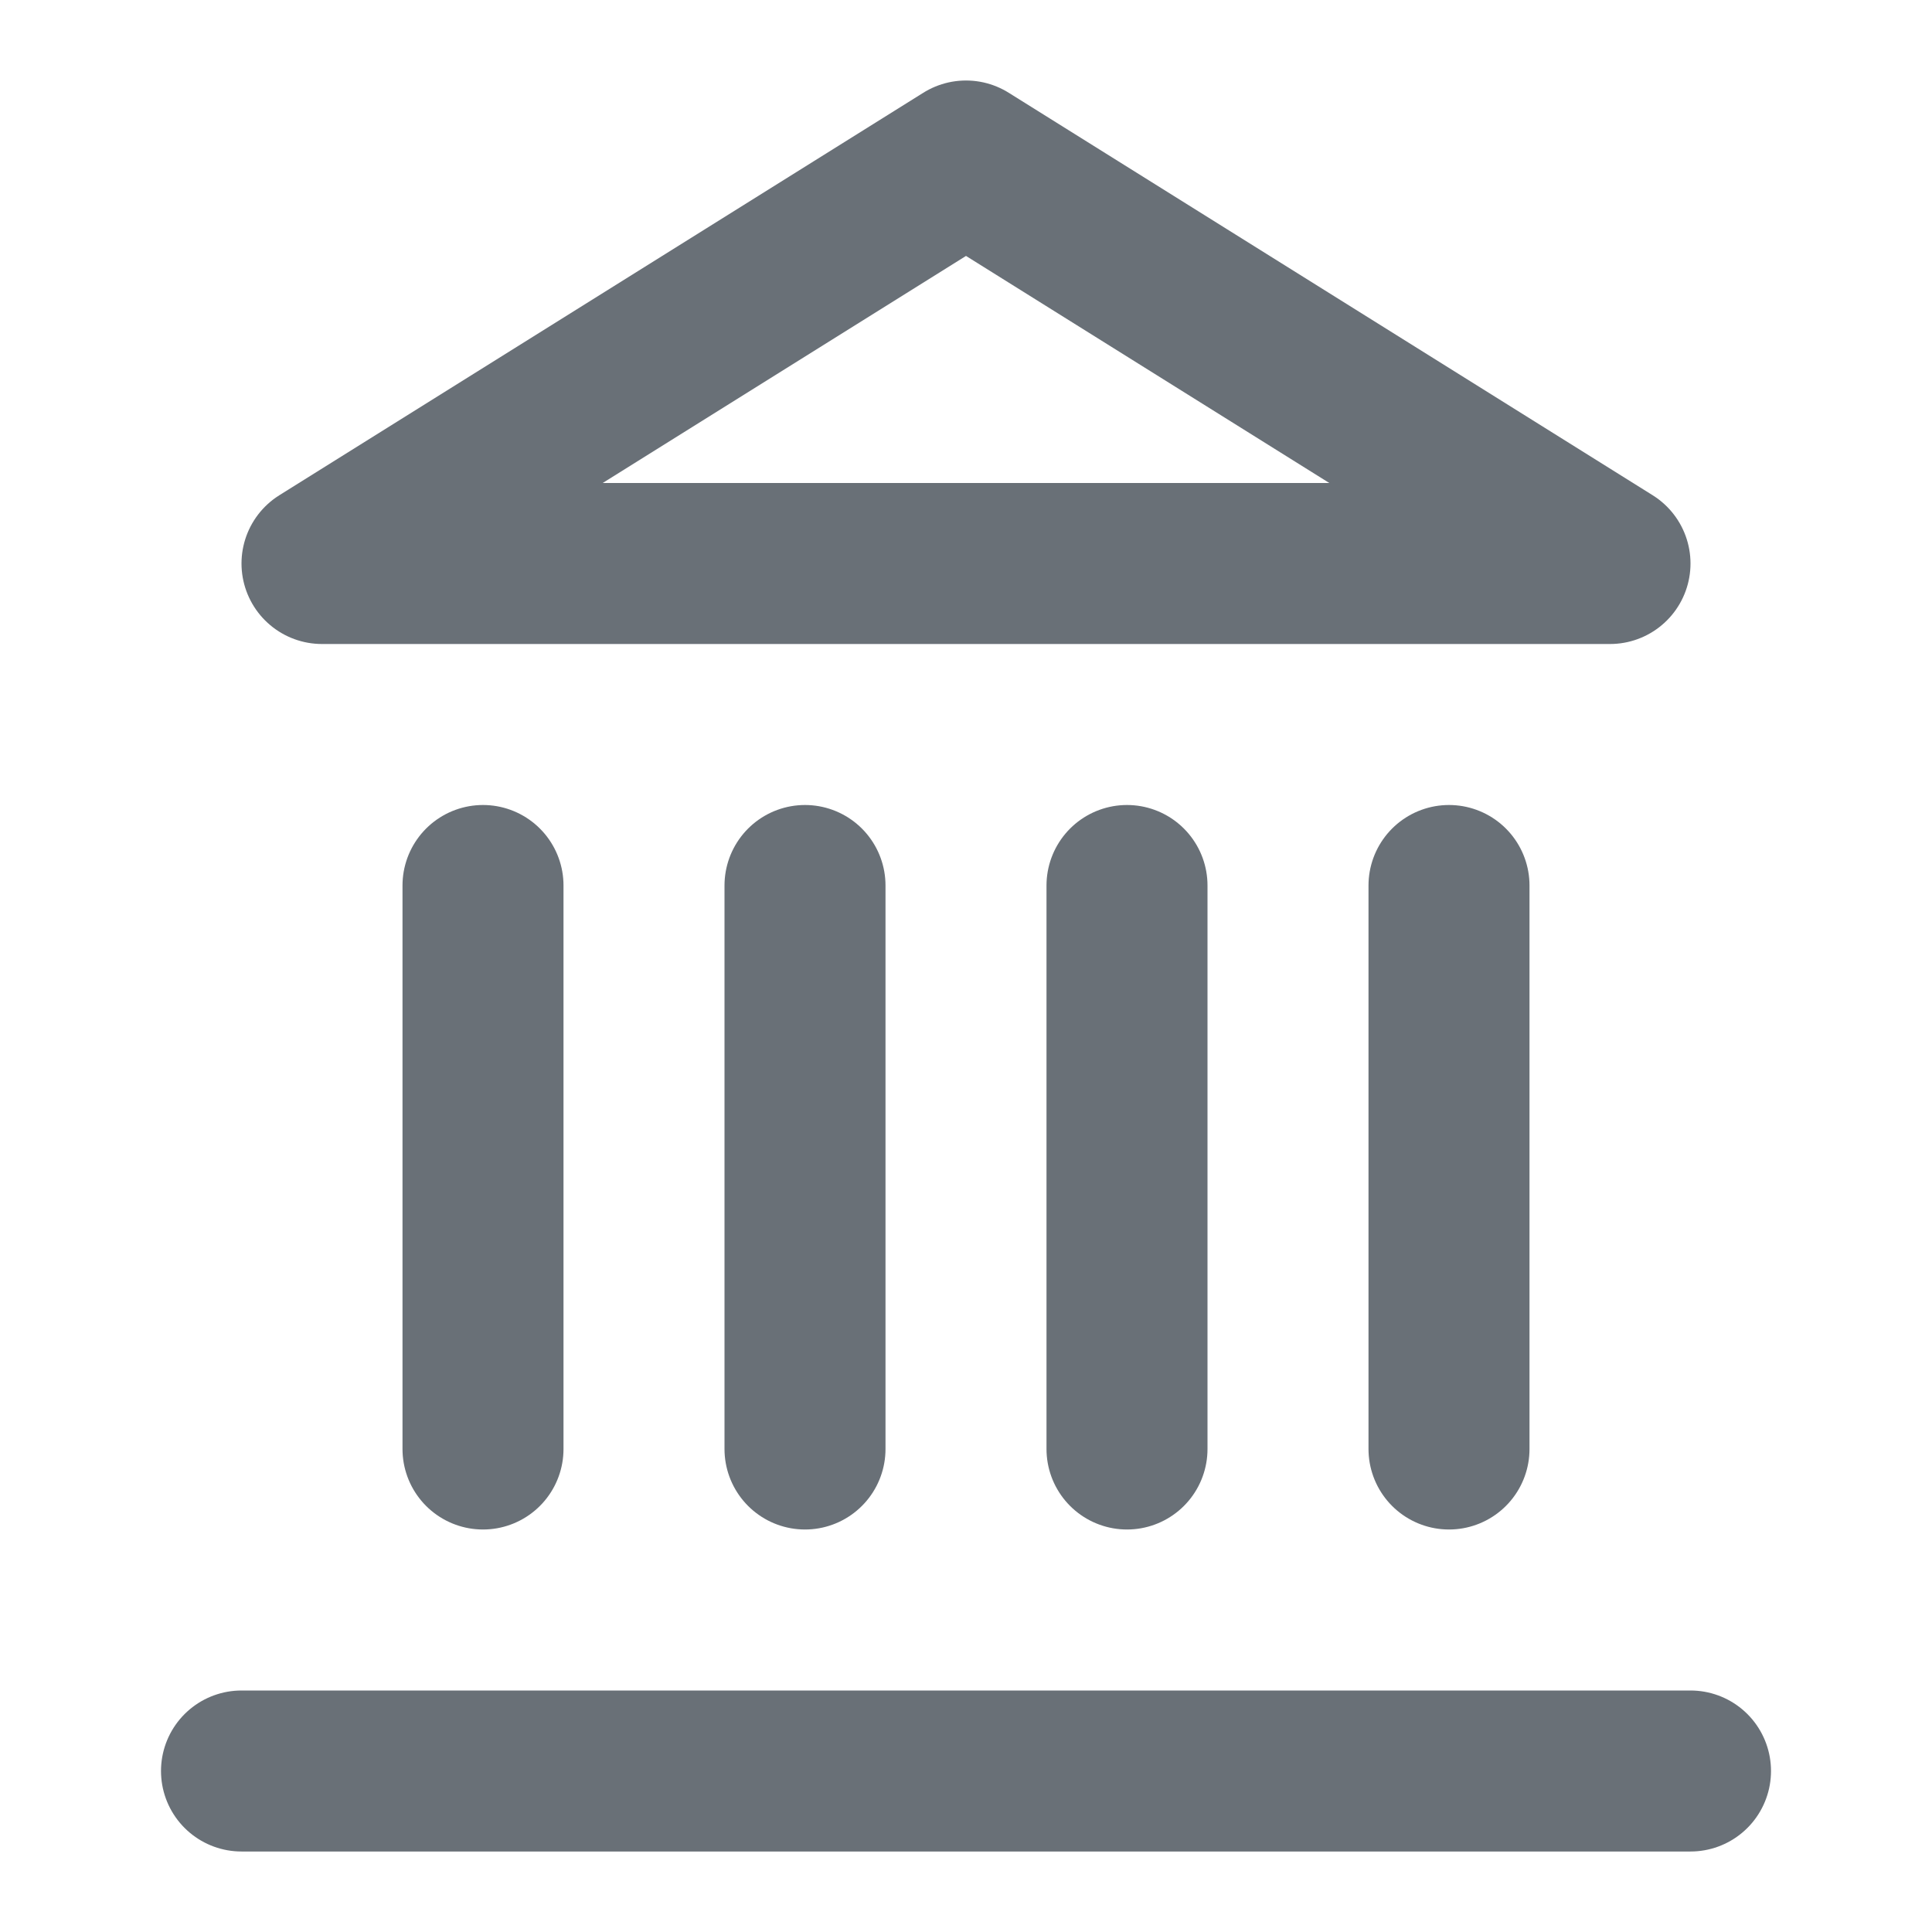 <svg width="24" height="24" viewBox="0 0 24 24" fill="none" xmlns="http://www.w3.org/2000/svg">
<g id="Lucide Icon">
<path id="Vector" d="M3 22H21" stroke="#697077" stroke-width="2" stroke-linecap="round" stroke-linejoin="round"/>
<path id="Vector_2" d="M6 18V11" stroke="#697077" stroke-width="2" stroke-linecap="round" stroke-linejoin="round"/>
<path id="Vector_3" d="M10 18V11" stroke="#697077" stroke-width="2" stroke-linecap="round" stroke-linejoin="round"/>
<path id="Vector_4" d="M14 18V11" stroke="#697077" stroke-width="2" stroke-linecap="round" stroke-linejoin="round"/>
<path id="Vector_5" d="M18 18V11" stroke="#697077" stroke-width="2" stroke-linecap="round" stroke-linejoin="round"/>
<path id="Vector_6" d="M12 2L20 7H4L12 2Z" stroke="#697077" stroke-width="2" stroke-linecap="round" stroke-linejoin="round"/>
</g>
</svg>
